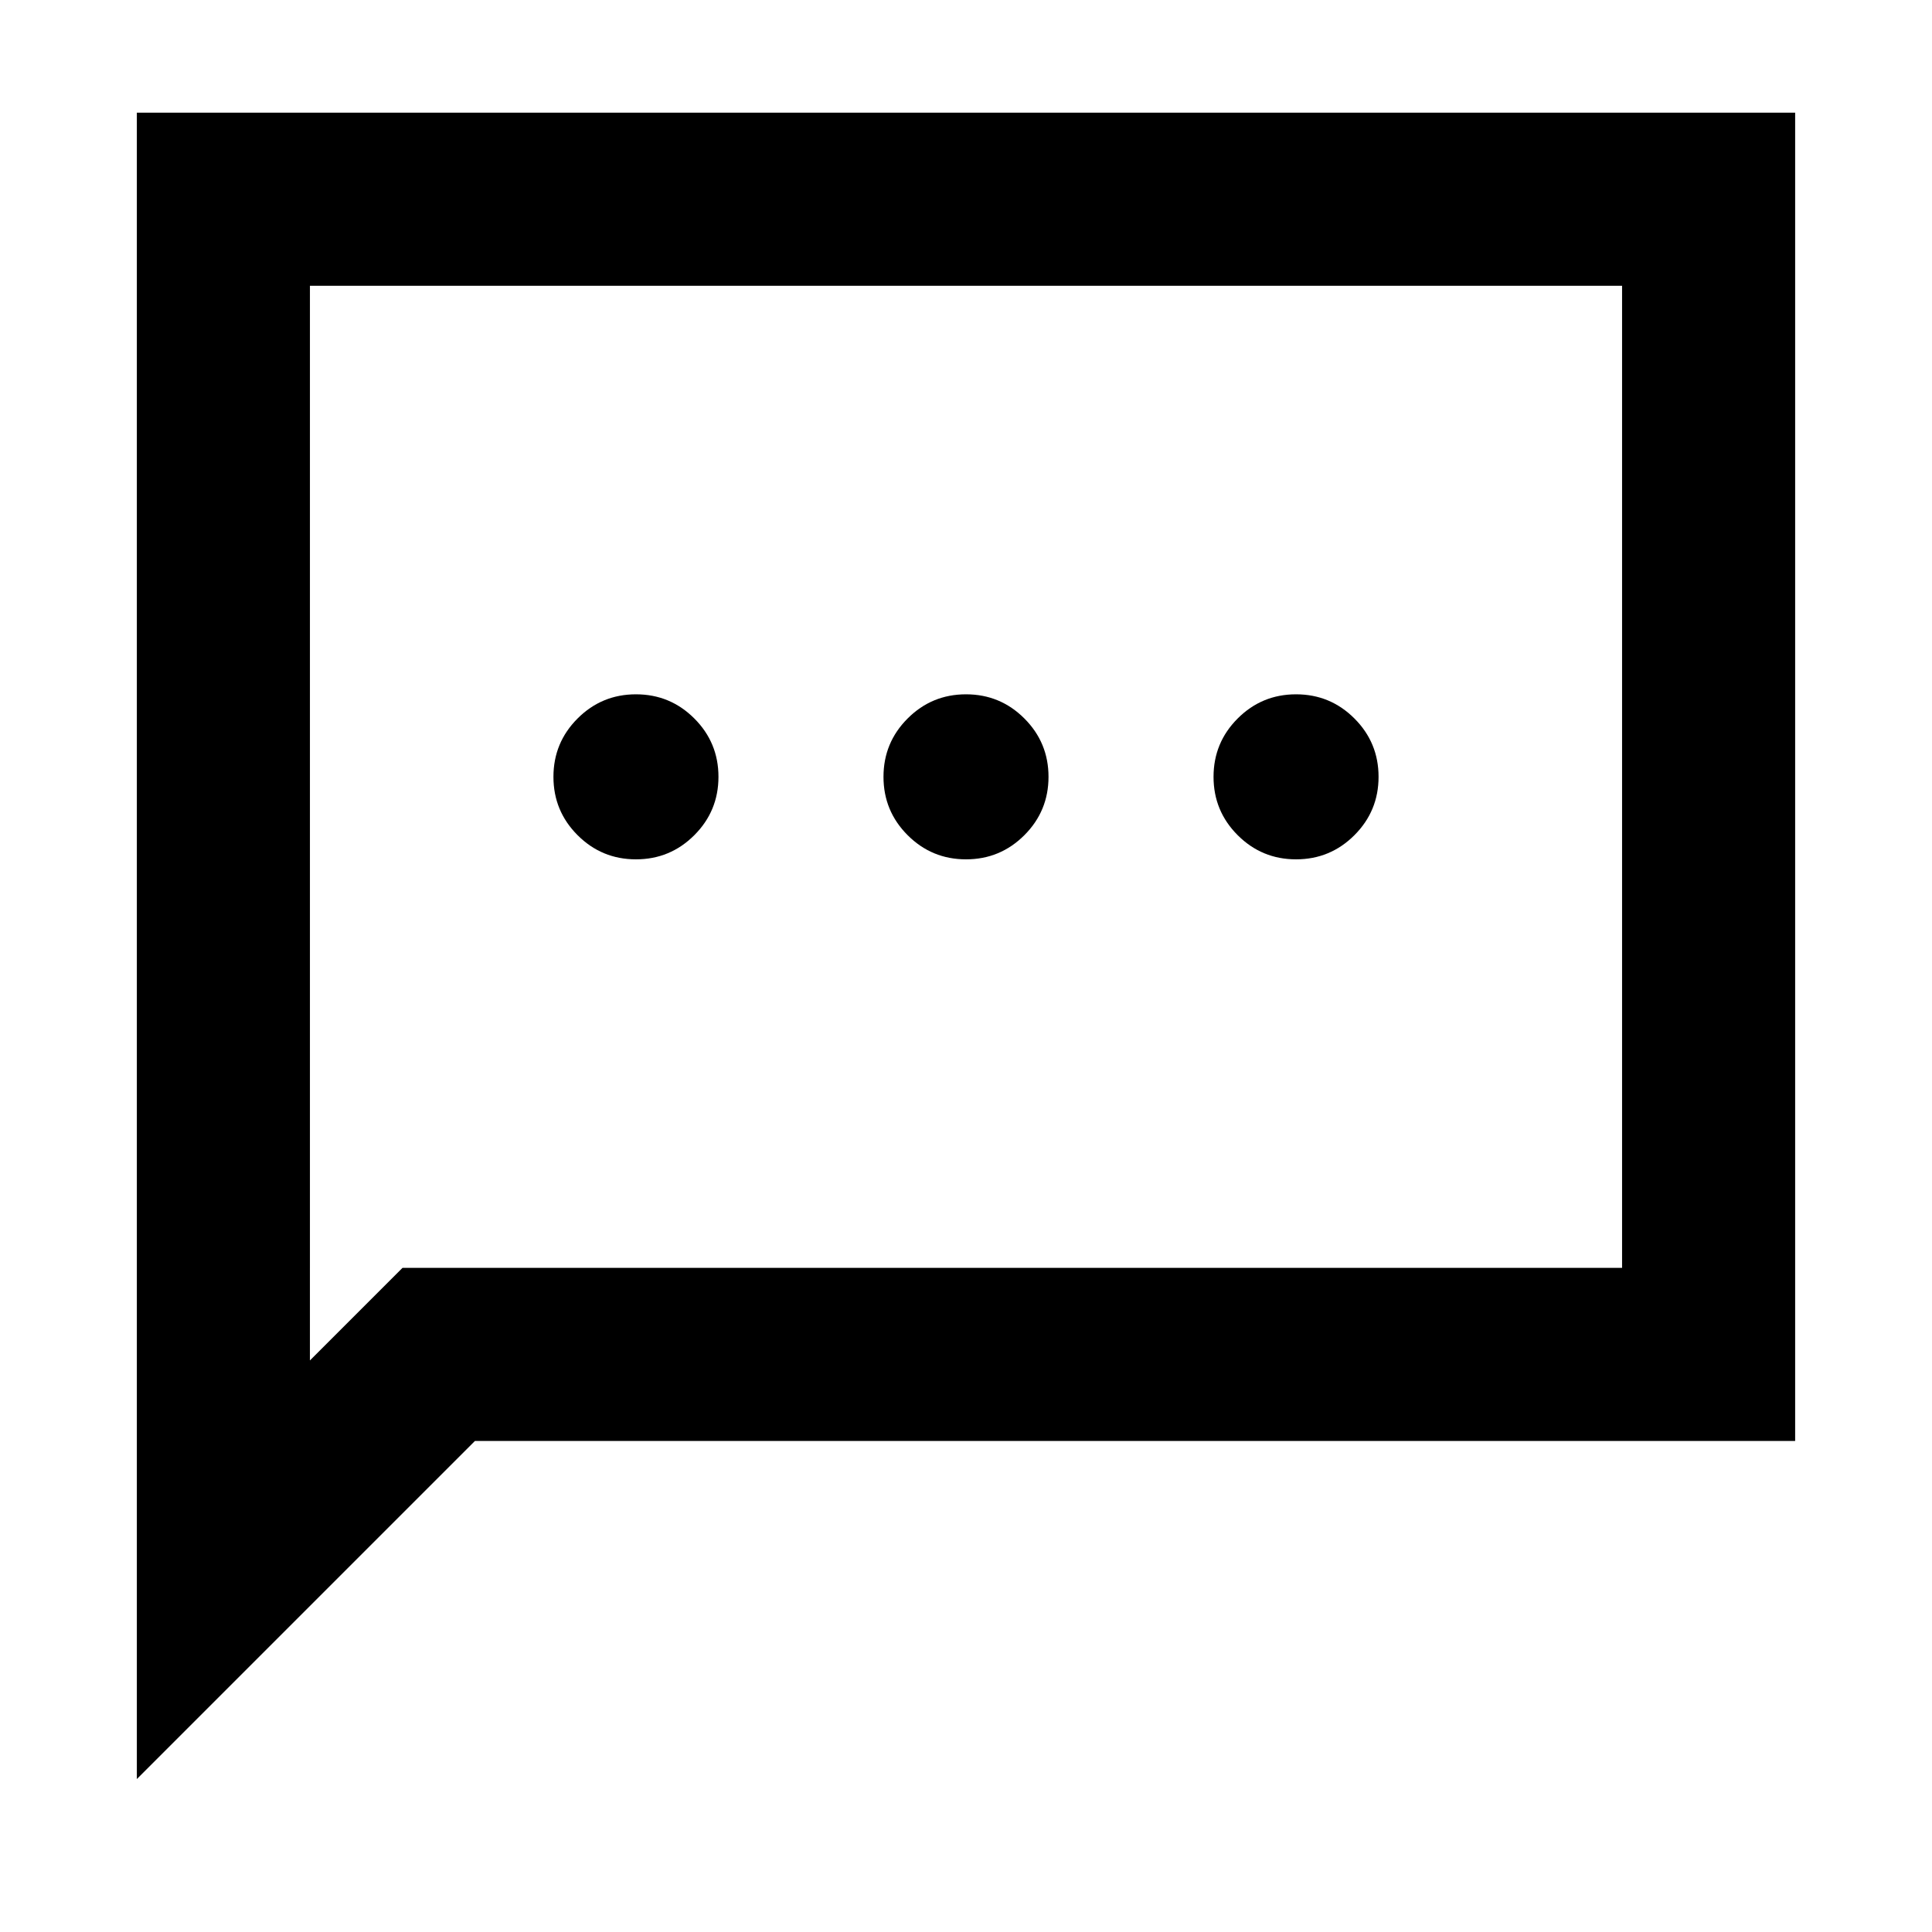 <svg xmlns="http://www.w3.org/2000/svg" height="24" width="24"><path d="M7.9 10.675q.425 0 .725-.3t.3-.725q0-.425-.3-.725t-.725-.3q-.425 0-.725.3t-.3.725q0 .425.3.725t.725.3Zm4.1 0q.425 0 .725-.3t.3-.725q0-.425-.3-.725t-.725-.3q-.425 0-.725.3t-.3.725q0 .425.3.725t.725.3Zm4.1 0q.425 0 .725-.3t.3-.725q0-.425-.3-.725t-.725-.3q-.425 0-.725.3t-.3.725q0 .425.3.725t.725.3ZM1.7 22.1V1.4h20.6v16.5H5.9Zm2.15-5.2L5 15.75h15.15V3.55H3.85Zm0 0V3.55v12.2Z"/></svg>